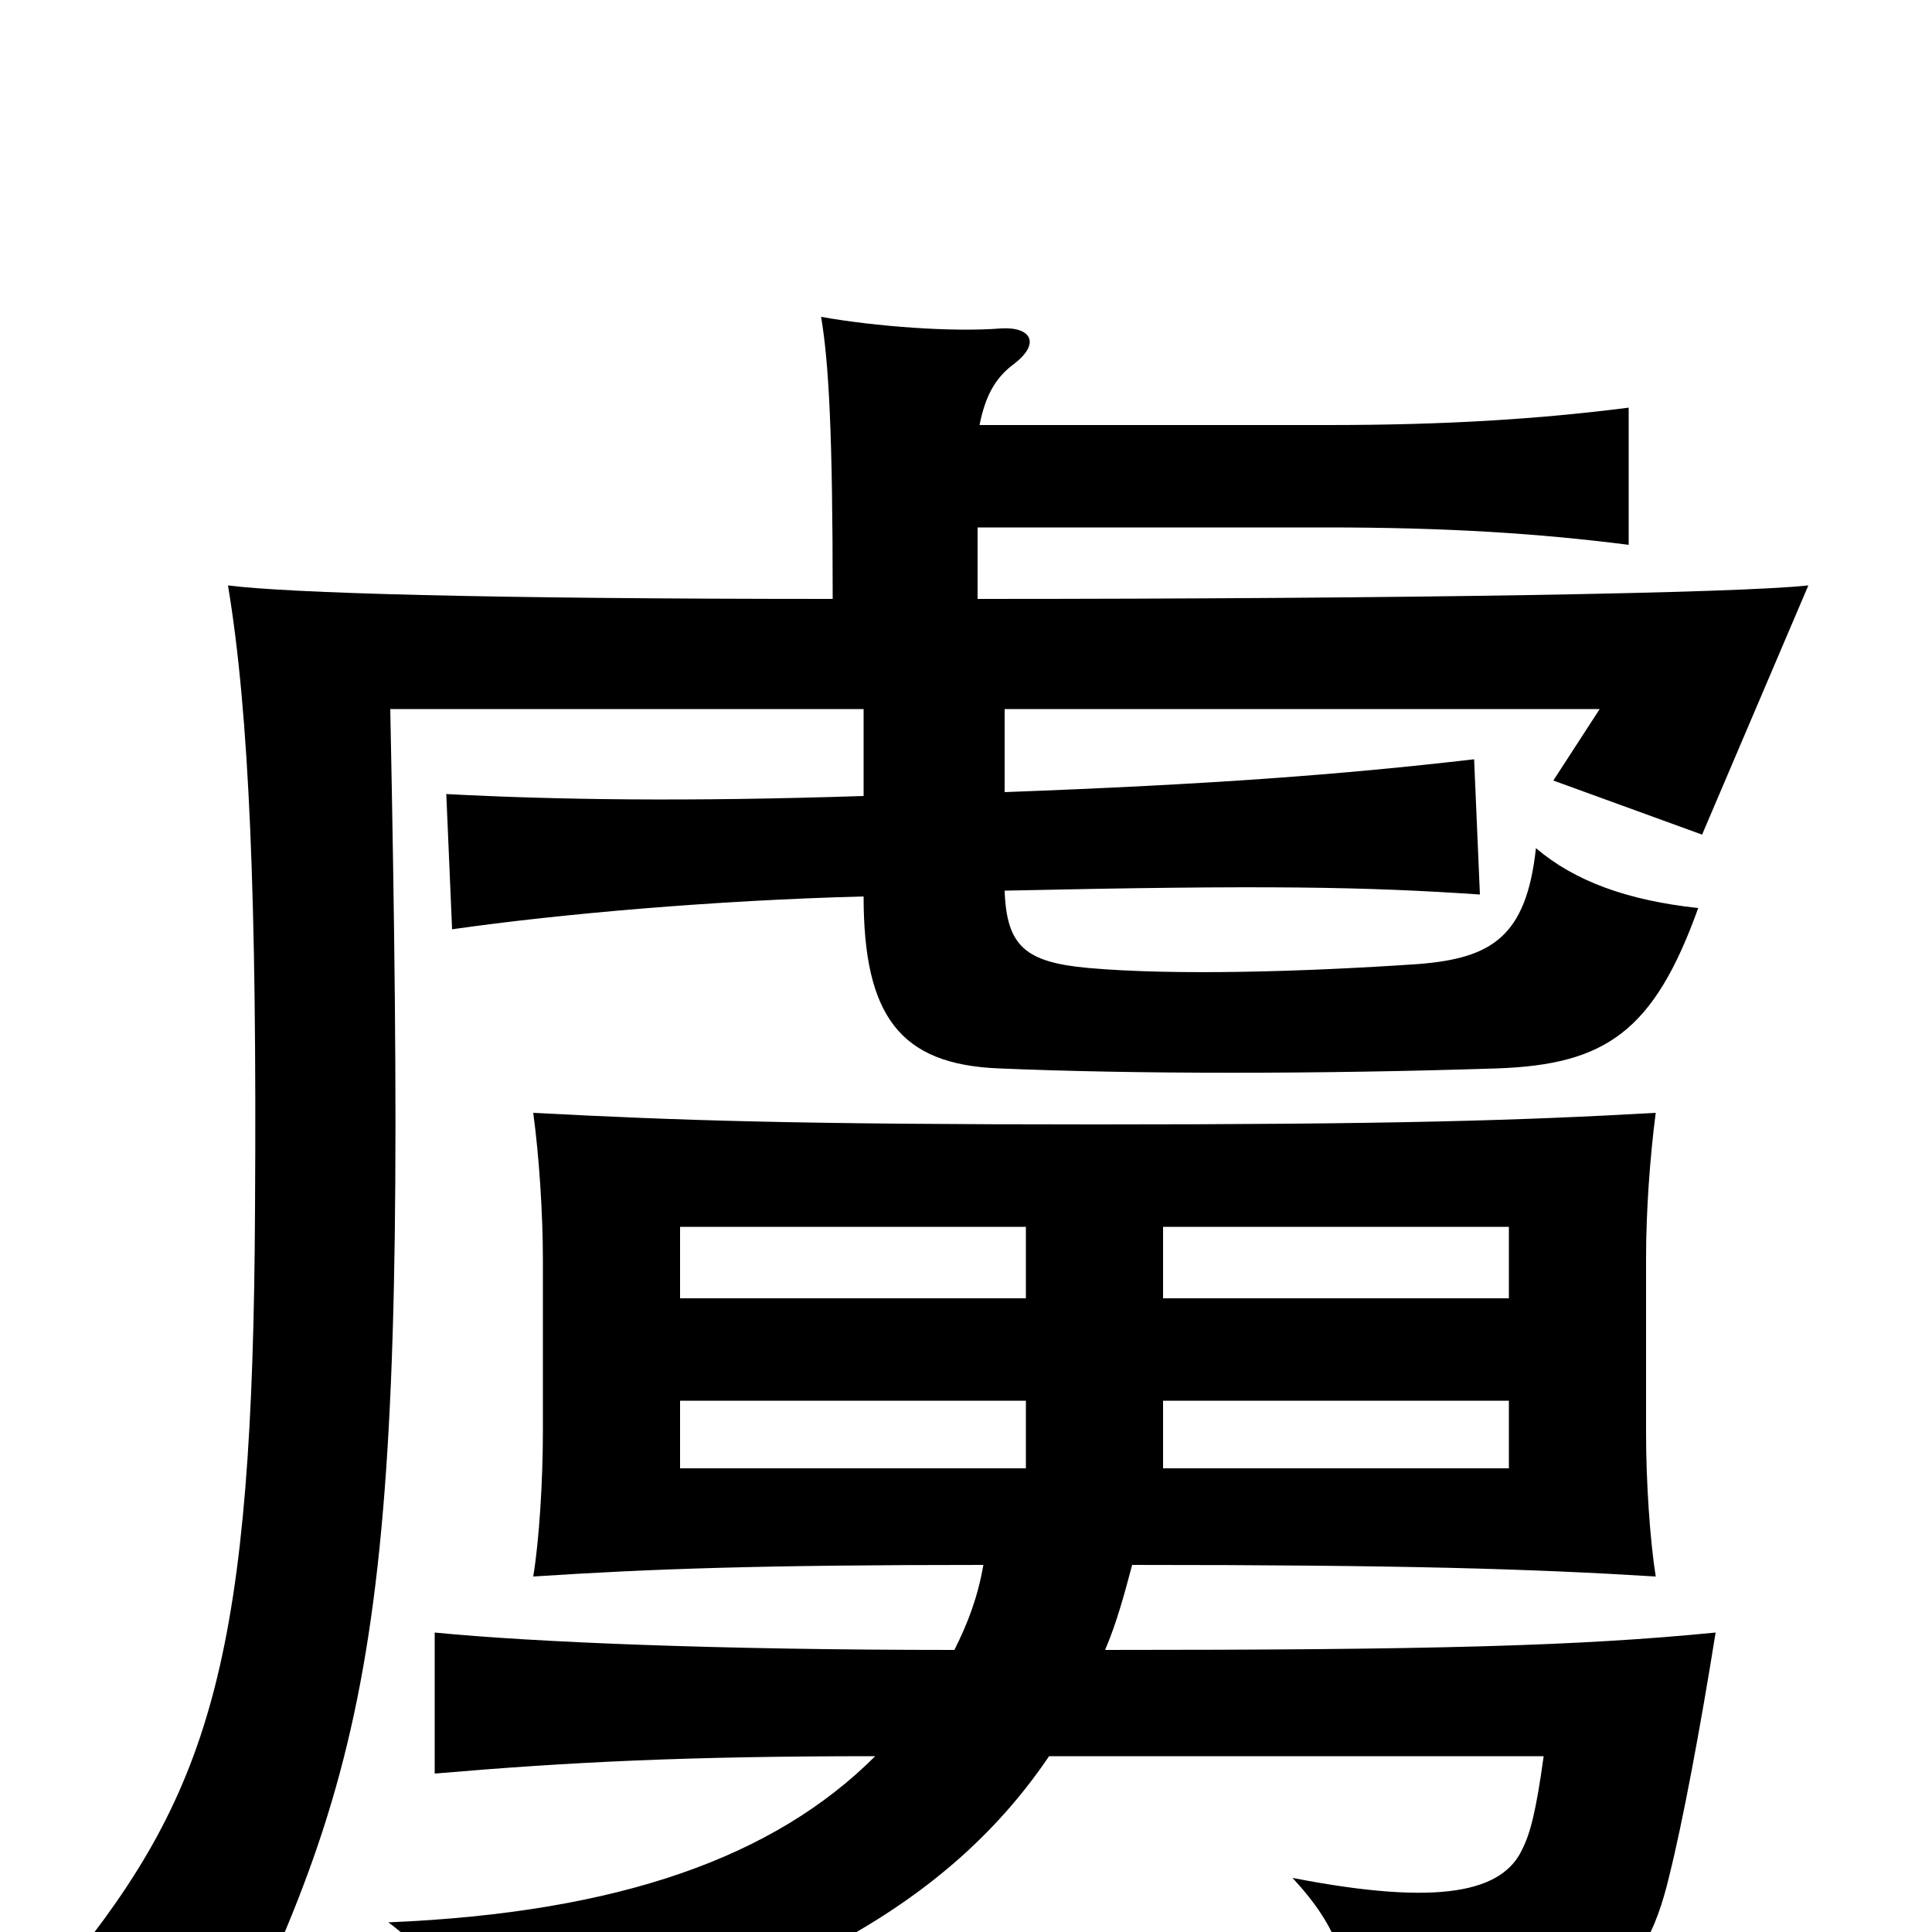 <svg xmlns="http://www.w3.org/2000/svg" viewBox="0 -1000 1000 1000">
	<path fill="#000000" d="M781 -328H602V-365H781ZM531 -240H352V-275H531ZM781 -240H602V-275H781ZM531 -328H352V-365H531ZM506 -690V-727H687C748 -727 796 -724 843 -718V-789C796 -783 748 -780 687 -780H507C510 -795 515 -804 524 -811C539 -822 534 -831 518 -830C493 -828 453 -831 425 -836C429 -812 431 -776 431 -690C252 -690 149 -693 118 -697C129 -631 133 -534 132 -375C131 -145 110 -74 34 19C66 27 95 43 117 66C201 -104 211 -188 202 -633H447V-588C356 -585 288 -586 231 -589L234 -519C290 -527 370 -534 447 -536C447 -474 466 -449 517 -447C587 -444 683 -444 775 -447C831 -449 856 -466 879 -530C842 -534 815 -544 795 -561C790 -515 772 -504 734 -501C675 -497 608 -495 563 -499C531 -502 521 -510 520 -539C656 -542 707 -541 766 -537L763 -607C694 -599 627 -594 520 -590V-633H828L804 -596L881 -568L936 -697C900 -693 729 -690 506 -690ZM572 -146C578 -160 582 -175 586 -190C727 -190 792 -188 857 -184C854 -203 852 -233 852 -258V-349C852 -373 854 -401 857 -424C786 -420 721 -418 567 -418C413 -418 352 -420 276 -424C279 -402 281 -372 281 -348V-259C281 -233 279 -202 276 -184C337 -188 394 -190 509 -190C506 -173 501 -160 494 -146C371 -146 276 -150 225 -155V-82C295 -88 355 -91 453 -91C401 -39 321 -10 201 -5C229 16 241 38 251 67C407 35 493 -17 543 -91H799C795 -62 792 -51 788 -43C778 -21 746 -13 669 -28C693 -2 700 18 700 61C823 51 850 30 864 -29C871 -57 880 -105 888 -155C817 -148 742 -146 572 -146Z"/>
</svg>